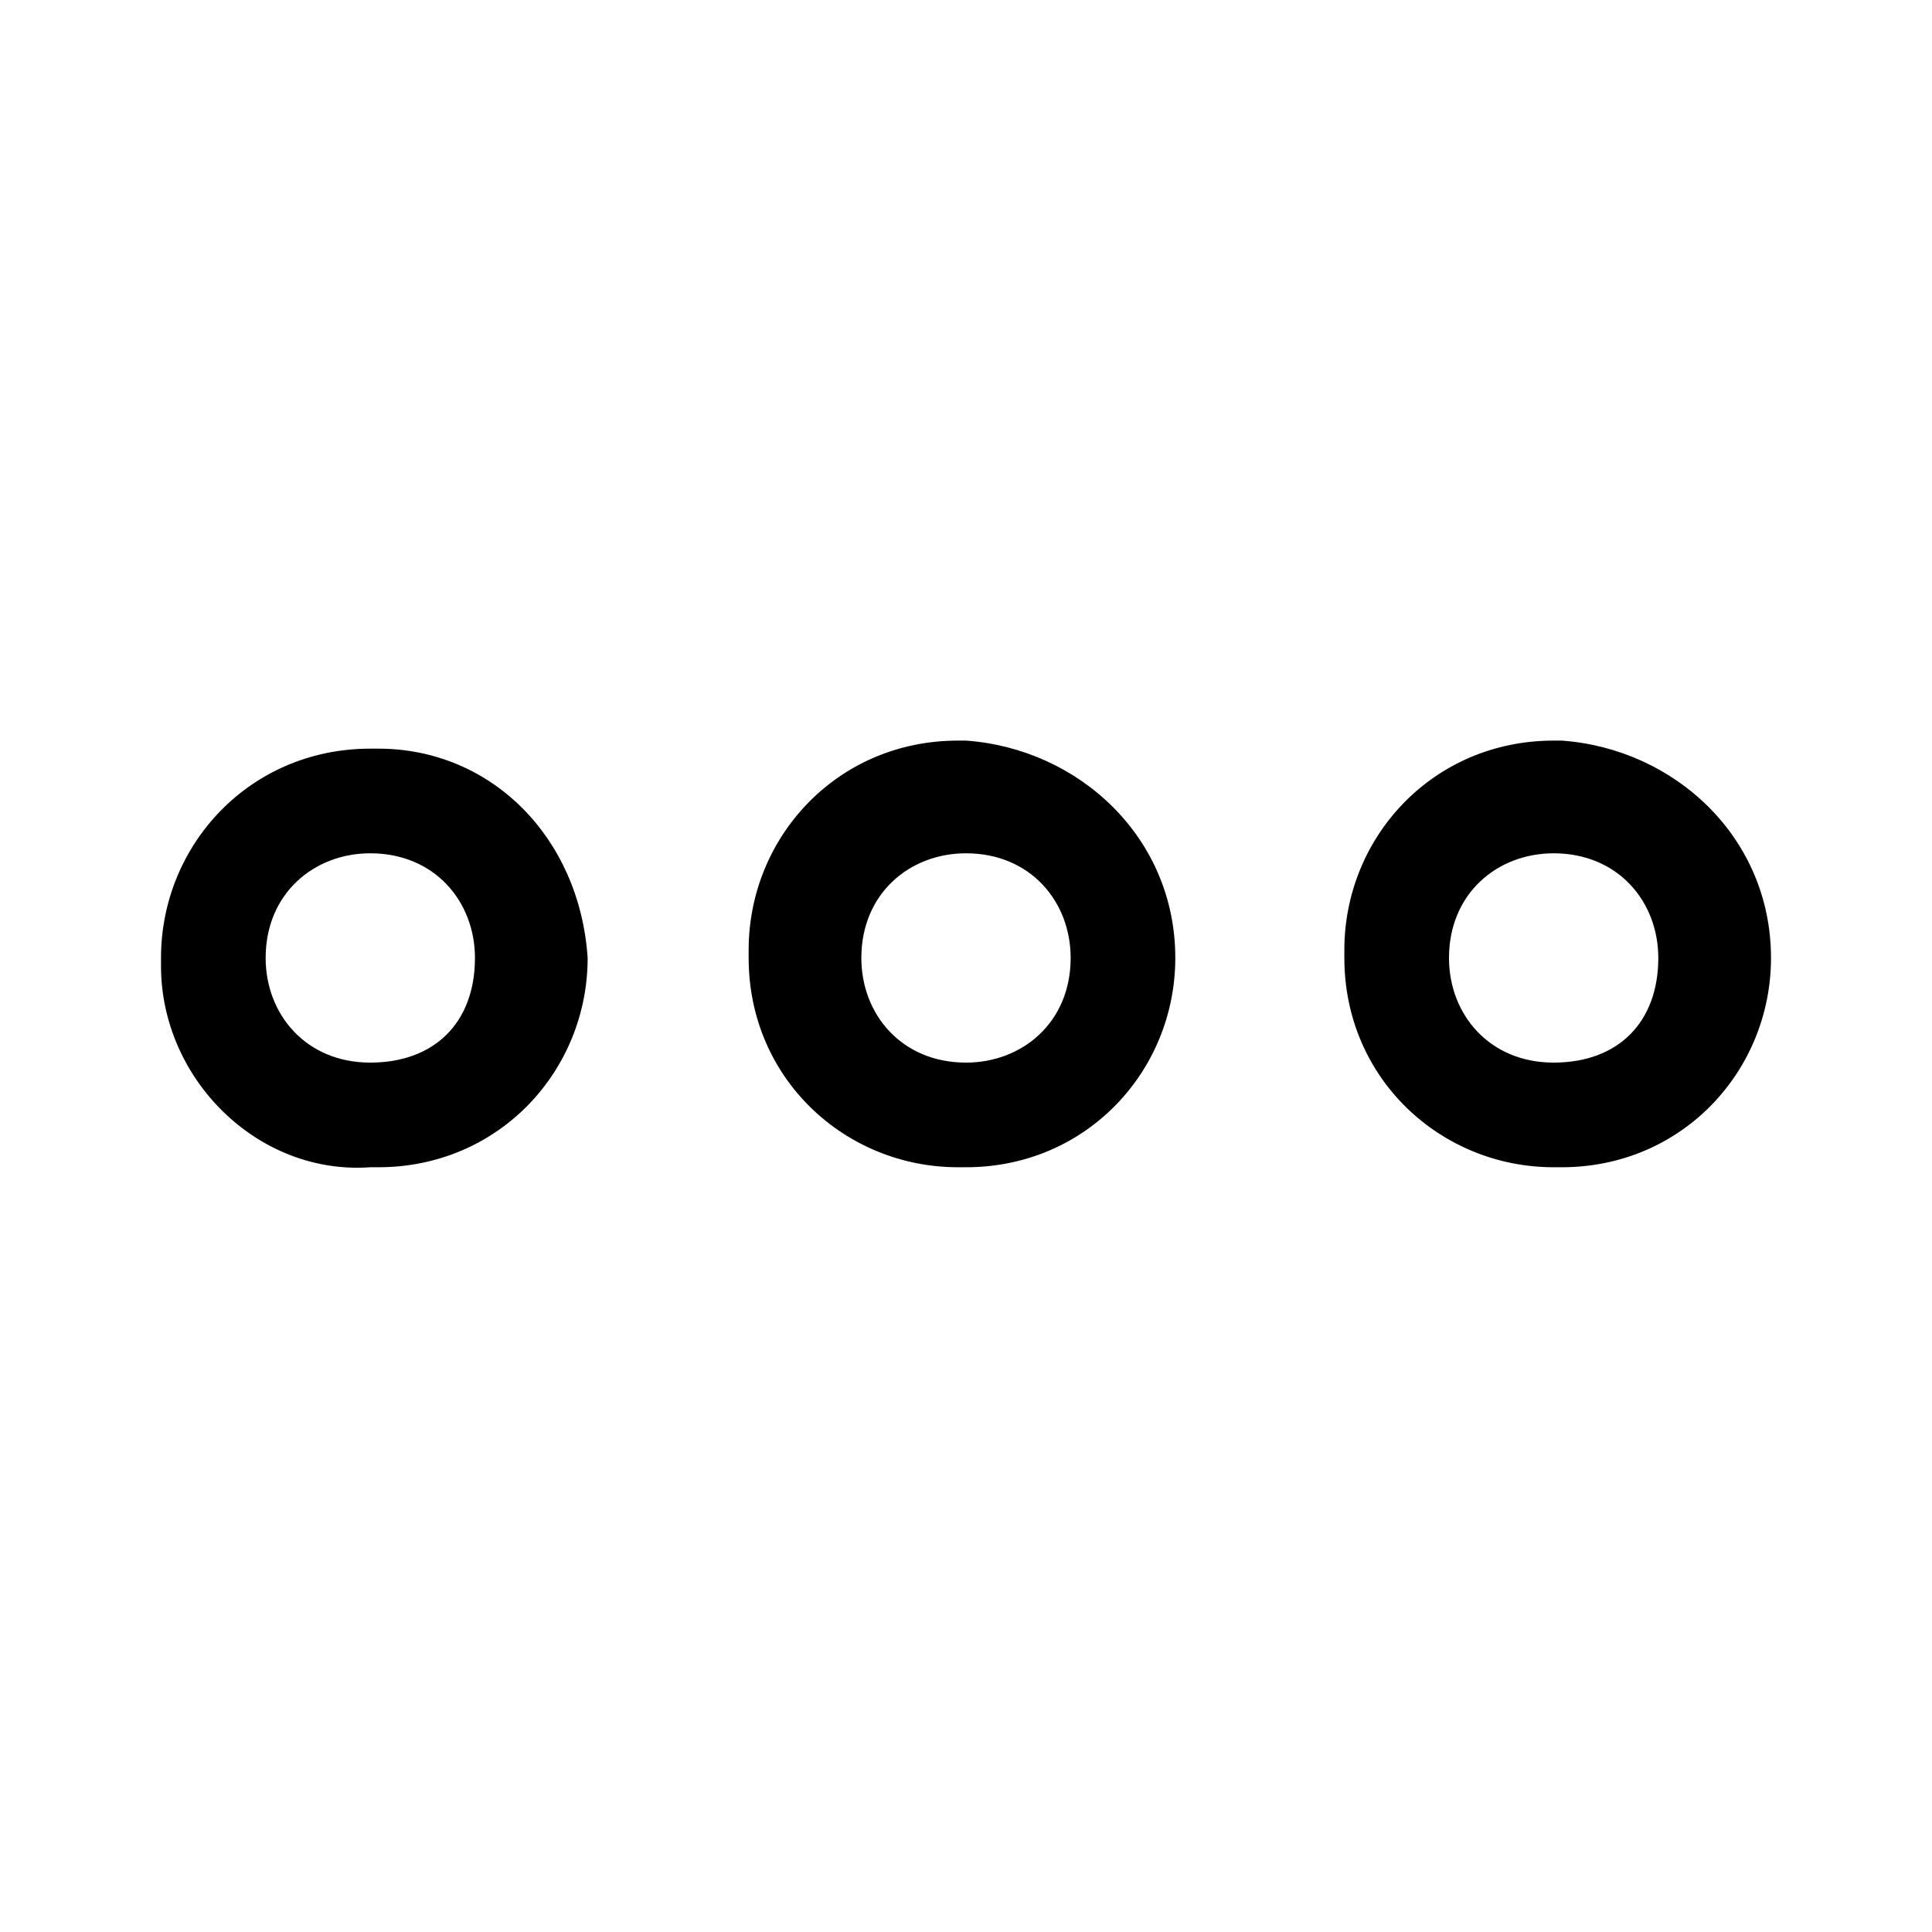 <svg version="1.1" id="Vlt-icon-more" xmlns="http://www.w3.org/2000/svg" xmlns:xlink="http://www.w3.org/1999/xlink" x="0px" y="0px" viewBox="0 0 24 24" style="enable-background:new 0 0 24 24;" xml:space="preserve"><path d="M5.9,11.9c0-0.7-0.5-1.3-1.3-1.3c-0.7,0-1.3,0.5-1.3,1.3c0,0.7,0.5,1.3,1.3,1.3C5.4,13.2,5.9,12.7,5.9,11.9z M7.3,11.9&#xA;&#x9;c0,1.4-1.1,2.6-2.6,2.6c0,0,0,0-0.1,0C3.2,14.6,2,13.4,2,12c0,0,0,0,0-0.1c0-1.4,1.1-2.6,2.6-2.6c0,0,0,0,0.1,0&#xA;&#x9;C6.1,9.3,7.2,10.4,7.3,11.9C7.3,11.9,7.3,11.9,7.3,11.9z M14.6,11.9c0,1.4-1.1,2.6-2.6,2.6c0,0,0,0-0.1,0c-1.4,0-2.6-1.1-2.6-2.6&#xA;&#x9;c0,0,0,0,0-0.1c0-1.4,1.1-2.6,2.6-2.6c0,0,0,0,0.1,0C13.4,9.3,14.6,10.4,14.6,11.9C14.6,11.9,14.6,11.9,14.6,11.9z M13.3,11.9&#xA;&#x9;c0-0.7-0.5-1.3-1.3-1.3c-0.7,0-1.3,0.5-1.3,1.3c0,0.7,0.5,1.3,1.3,1.3C12.7,13.2,13.3,12.7,13.3,11.9z M22,11.9&#xA;&#x9;c0,1.4-1.1,2.6-2.6,2.6c0,0,0,0-0.1,0c-1.4,0-2.6-1.1-2.6-2.6c0,0,0,0,0-0.1c0-1.4,1.1-2.6,2.6-2.6c0,0,0,0,0.1,0&#xA;&#x9;C20.8,9.3,22,10.4,22,11.9C22,11.9,22,11.9,22,11.9z M20.6,11.9c0-0.7-0.5-1.3-1.3-1.3c-0.7,0-1.3,0.5-1.3,1.3&#xA;&#x9;c0,0.7,0.5,1.3,1.3,1.3C20.1,13.2,20.6,12.7,20.6,11.9z"/></svg>